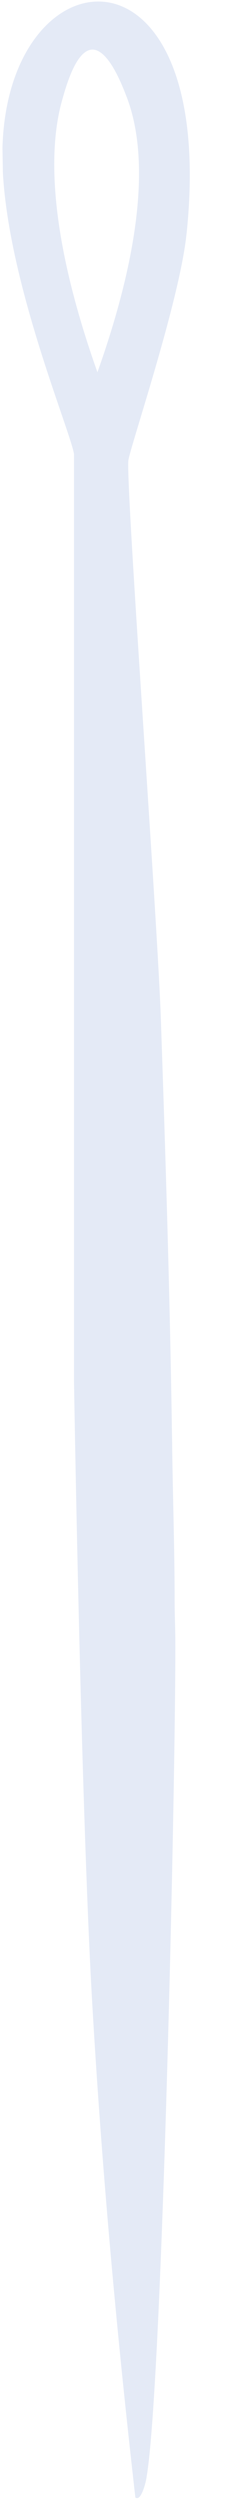 <?xml version="1.0" encoding="UTF-8"?>
<svg id="Layer_2" data-name="Layer 2" xmlns="http://www.w3.org/2000/svg" xmlns:xlink="http://www.w3.org/1999/xlink" viewBox="0 0 6.53 71.09">
  <defs>
    <style>
      .cls-1 {
        clip-path: url(#clippath);
      }

      .cls-2 {
        fill: none;
      }

      .cls-2, .cls-3 {
        stroke-width: 0px;
      }

      .cls-3 {
        fill: #e4eaf6;
      }
    </style>
    <clipPath id="clippath">
      <rect class="cls-2" x=".6" y=".04" width="5.34" height="71.01" transform="translate(-.6 .06) rotate(-.97)"/>
    </clipPath>
  </defs>
  <g id="Layer_1-2" data-name="Layer 1">
    <g class="cls-1">
      <path class="cls-3" d="M5.32,6.65C6.22-1.98.22-1.46.07,4.21-.01,7.49,1.99,12.18,2.11,12.91v26.37s.19,11.79.51,17.51c.27,4.75.7,9.5,1.24,14.23.17.13.31-.48.32-.58.45-2.61.83-19.88.82-23.74,0-.38-.02-.77-.02-1.15,0-1.45-.05-2.91-.07-4.37,0-.23-.01-.46-.01-.69-.06-3.8-.18-7.63-.31-11.43-.08-2.66-1-15.16-.93-15.96.03-.33,1.47-4.56,1.66-6.46ZM2.78,10.59C1.14,5.98,1.52,3.72,1.78,2.82c.11-.39.39-1.38.84-1.41.45-.02.83.93.97,1.29.91,2.28-.03,5.69-.81,7.88Z"/>
    </g>
  </g>
</svg>